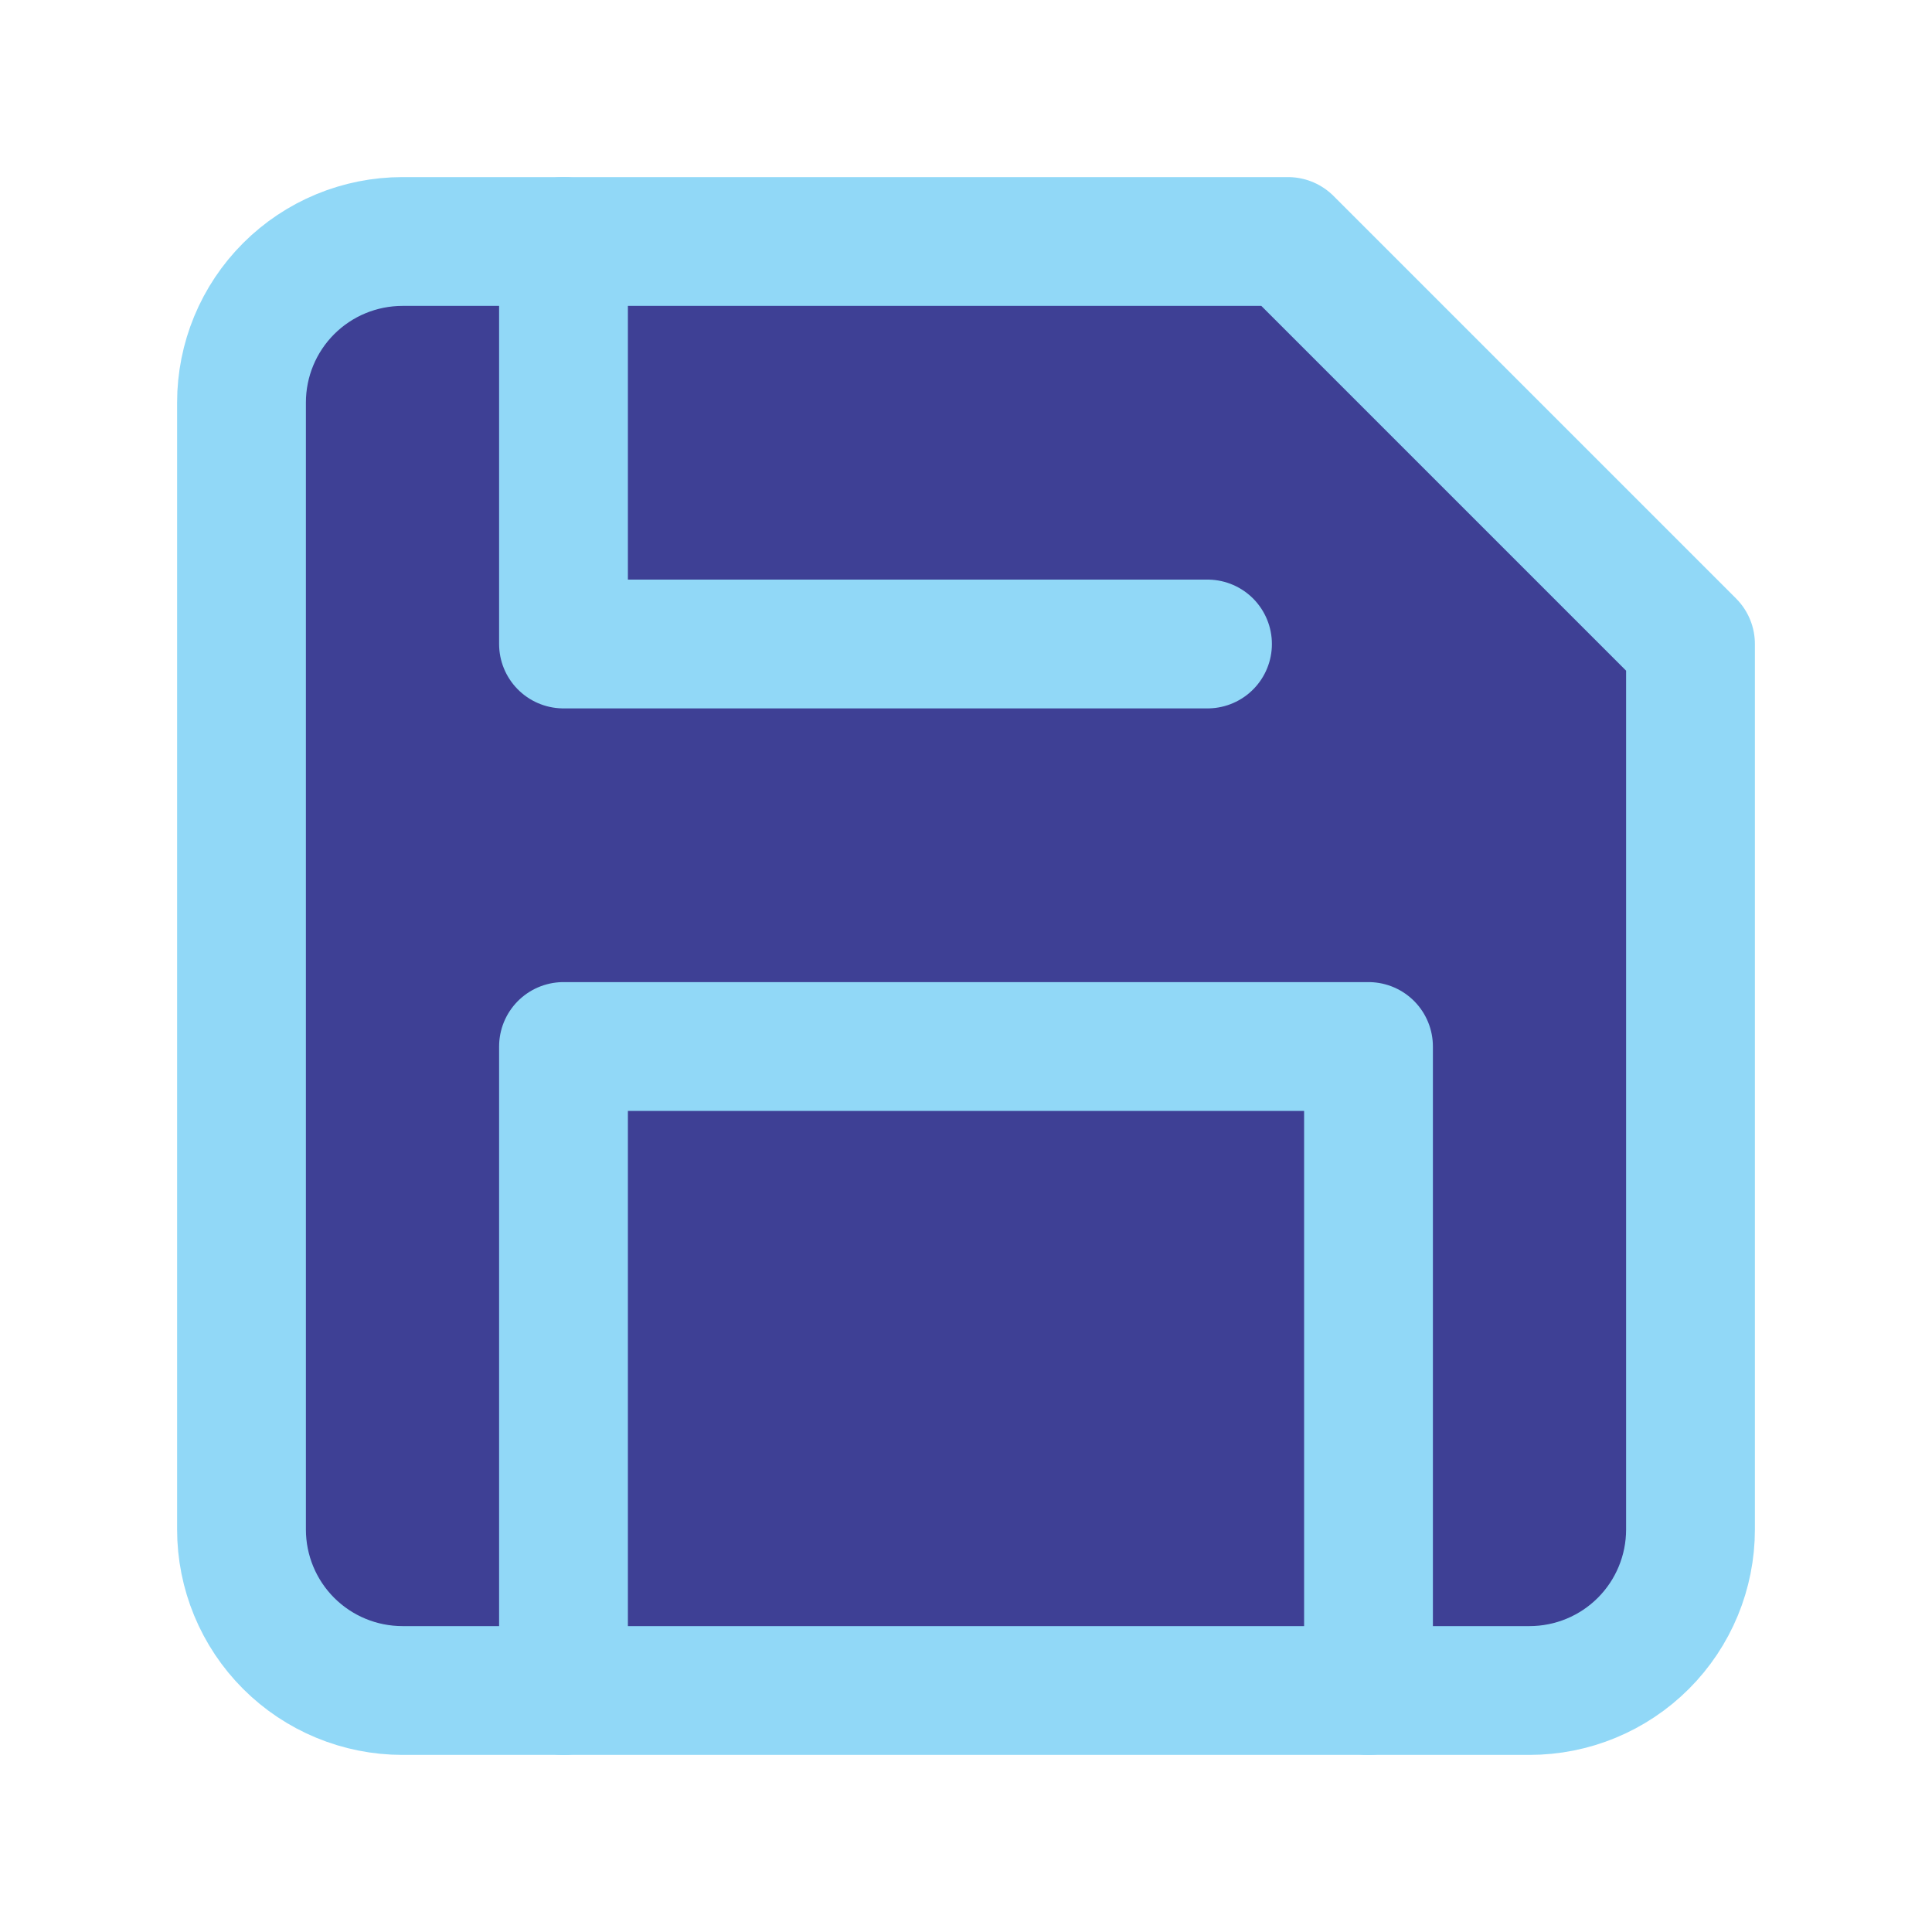 <svg width="30" height="30" viewBox="0 0 30 30" fill="none" xmlns="http://www.w3.org/2000/svg">
<path d="M23.75 26.25H6.25C5.587 26.25 4.951 25.987 4.482 25.518C4.013 25.049 3.75 24.413 3.75 23.75V6.25C3.75 5.587 4.013 4.951 4.482 4.482C4.951 4.013 5.587 3.75 6.25 3.75H20L26.25 10V23.75C26.25 24.413 25.987 25.049 25.518 25.518C25.049 25.987 24.413 26.25 23.75 26.25Z" fill="#3E4095" stroke="#91D8F7" stroke-width="2" stroke-linecap="round" stroke-linejoin="round"/>
<path d="M21.25 26.25V16.25H8.75V26.25" stroke="#91D8F7" stroke-width="2" stroke-linecap="round" stroke-linejoin="round"/>
<path d="M8.75 3.75V10H18.75" stroke="#91D8F7" stroke-width="2" stroke-linecap="round" stroke-linejoin="round"/>
</svg>
